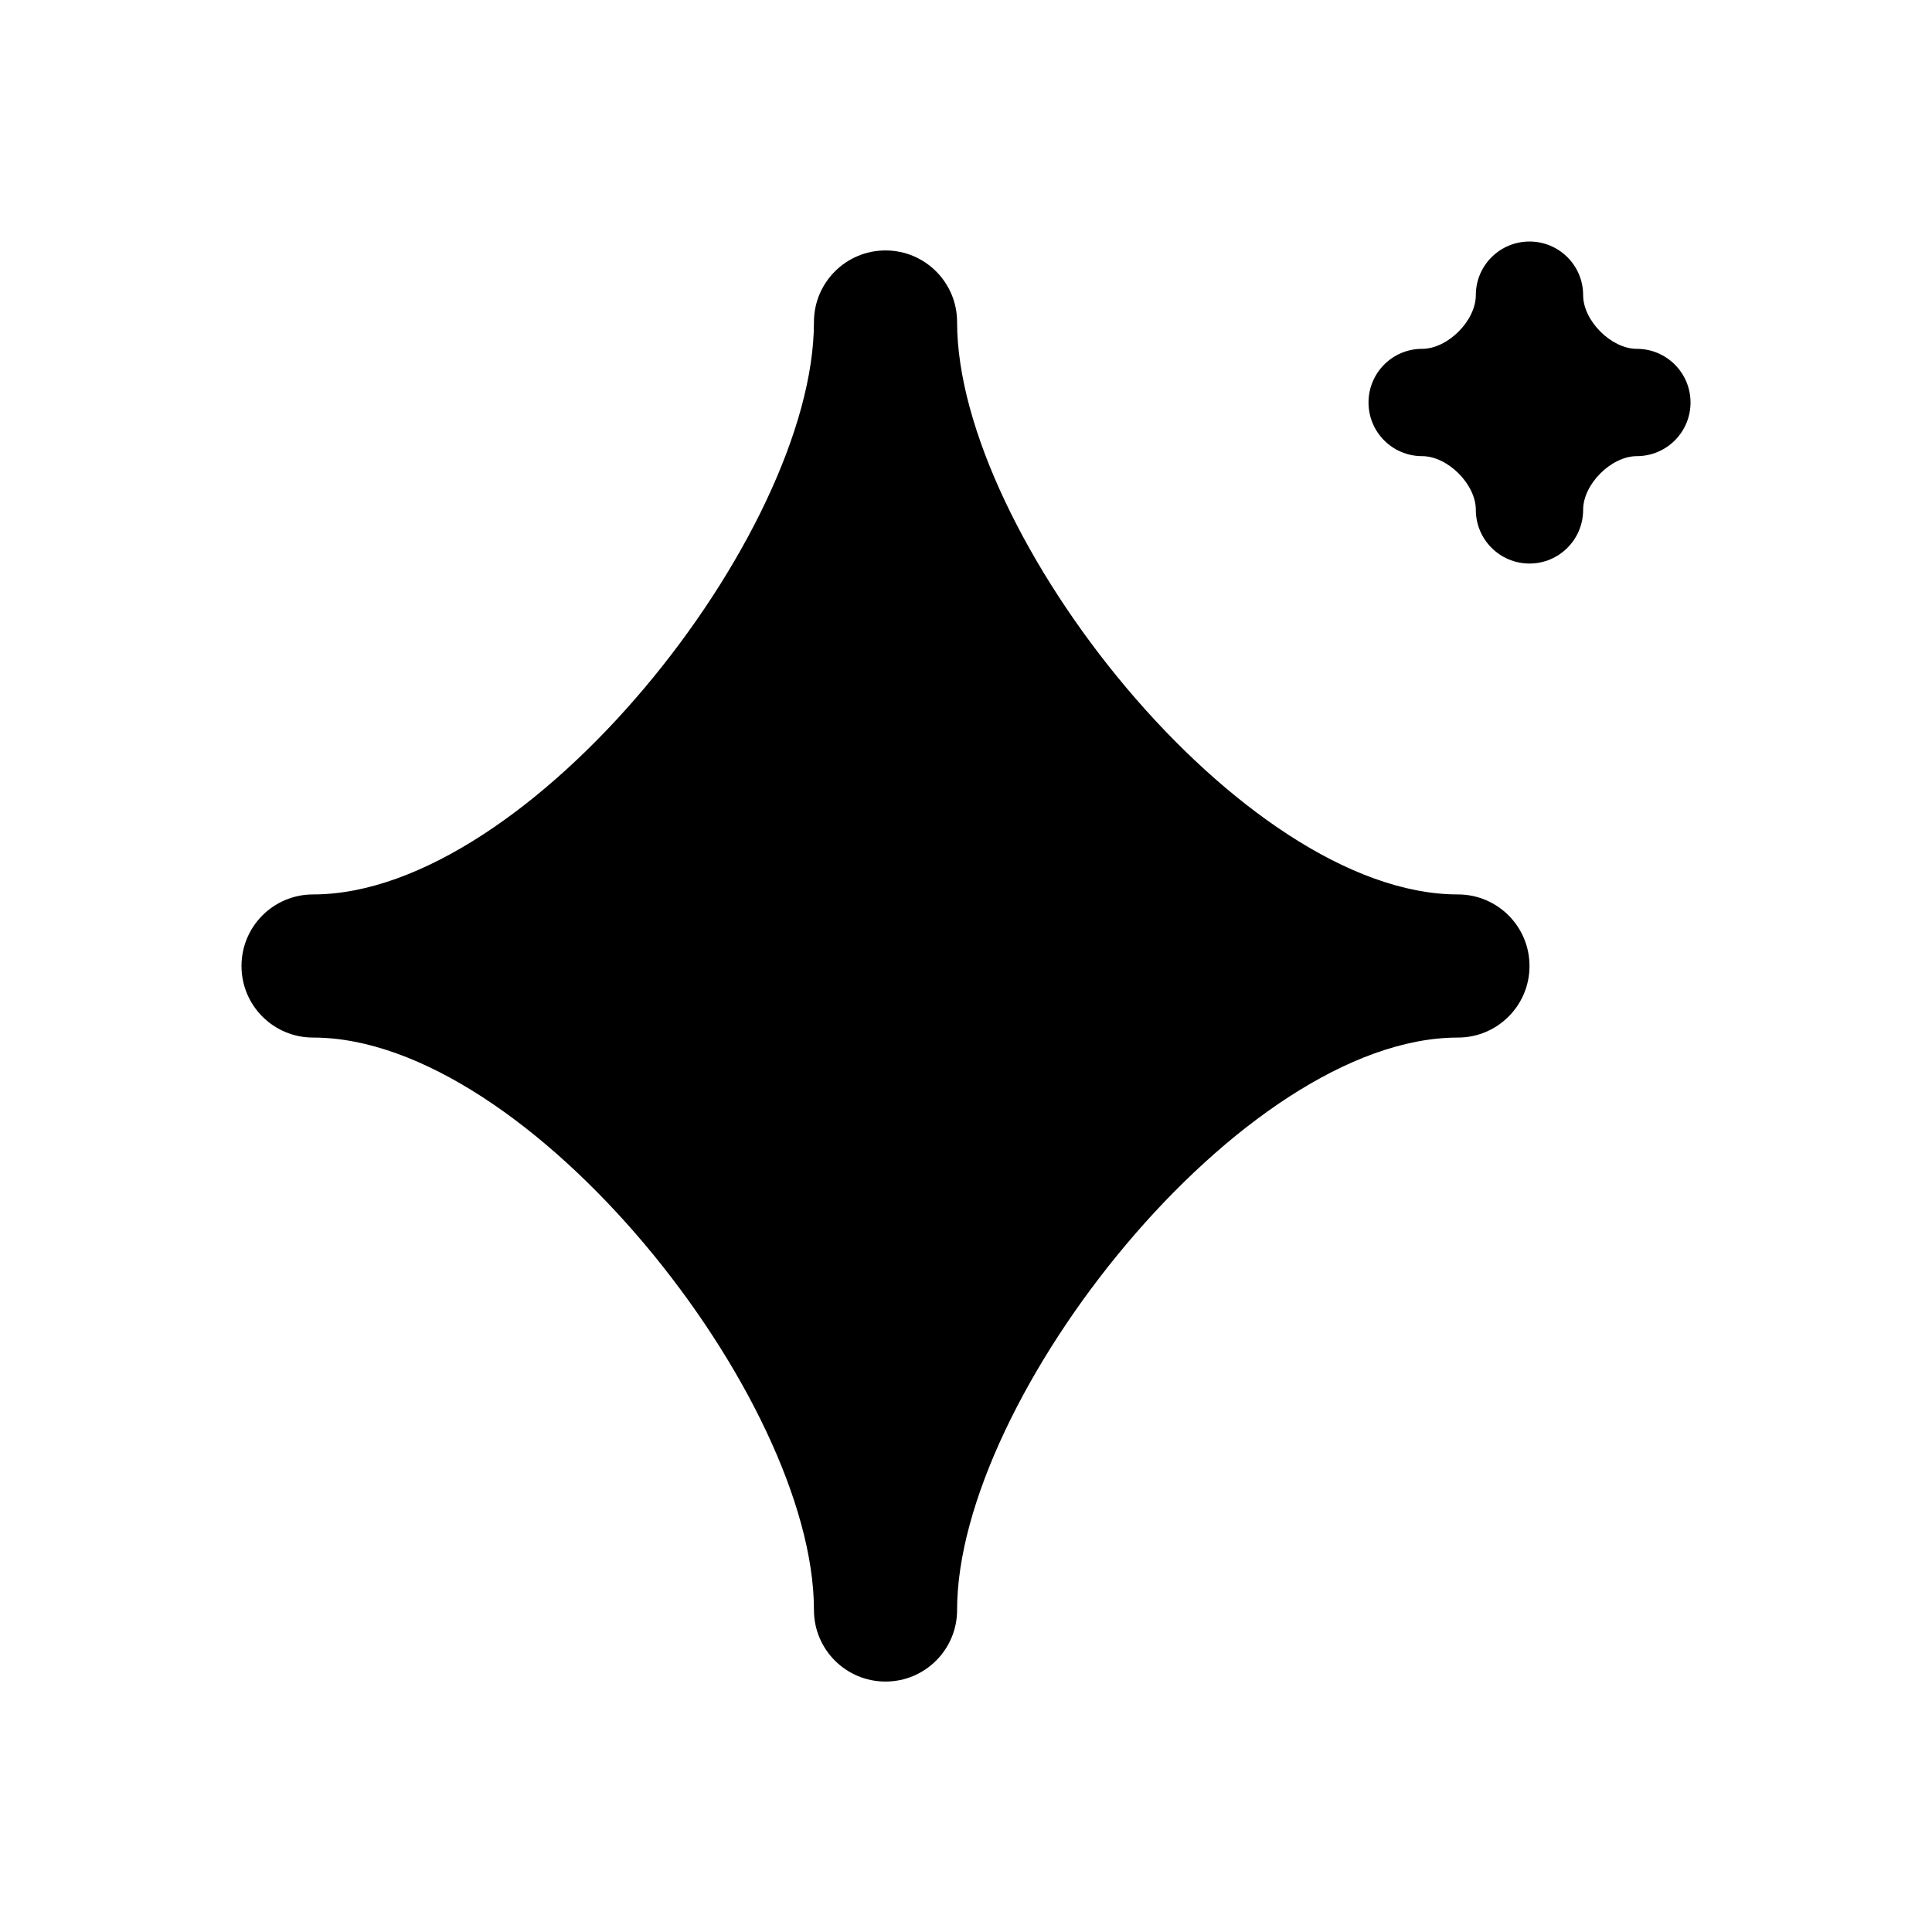 <svg width="70" height="70" viewBox="0 0 70 70" fill="none" xmlns="http://www.w3.org/2000/svg">
<path fill-rule="evenodd" clip-rule="evenodd" d="M52.824 32.407C44.99 32.407 34.677 19.361 34.677 11.667C34.677 10.235 33.516 9.074 32.084 9.074C30.652 9.074 29.491 10.235 29.491 11.667C29.491 19.361 19.178 32.407 11.343 32.407C9.908 32.407 8.75 33.568 8.75 35C8.75 36.432 9.908 37.593 11.343 37.593C19.178 37.593 29.491 50.639 29.491 58.334C29.491 59.766 30.652 60.926 32.084 60.926C33.516 60.926 34.677 59.766 34.677 58.334C34.677 50.639 44.99 37.593 52.824 37.593C54.256 37.593 55.417 36.432 55.417 35C55.417 33.568 54.256 32.407 52.824 32.407Z" fill="black"/>
<path fill-rule="evenodd" clip-rule="evenodd" d="M59.305 12.639C58.378 12.639 57.36 11.621 57.36 10.693C57.36 9.62 56.491 8.751 55.417 8.751C54.341 8.751 53.472 9.62 53.472 10.693C53.472 11.621 52.454 12.639 51.526 12.639C50.453 12.639 49.584 13.508 49.584 14.584C49.584 15.658 50.453 16.527 51.526 16.527C52.454 16.527 53.472 17.545 53.472 18.472C53.472 19.546 54.341 20.418 55.417 20.418C56.491 20.418 57.36 19.546 57.36 18.472C57.36 17.545 58.378 16.527 59.305 16.527C60.379 16.527 61.251 15.658 61.251 14.584C61.251 13.508 60.379 12.639 59.305 12.639Z" fill="black"/>
</svg>
